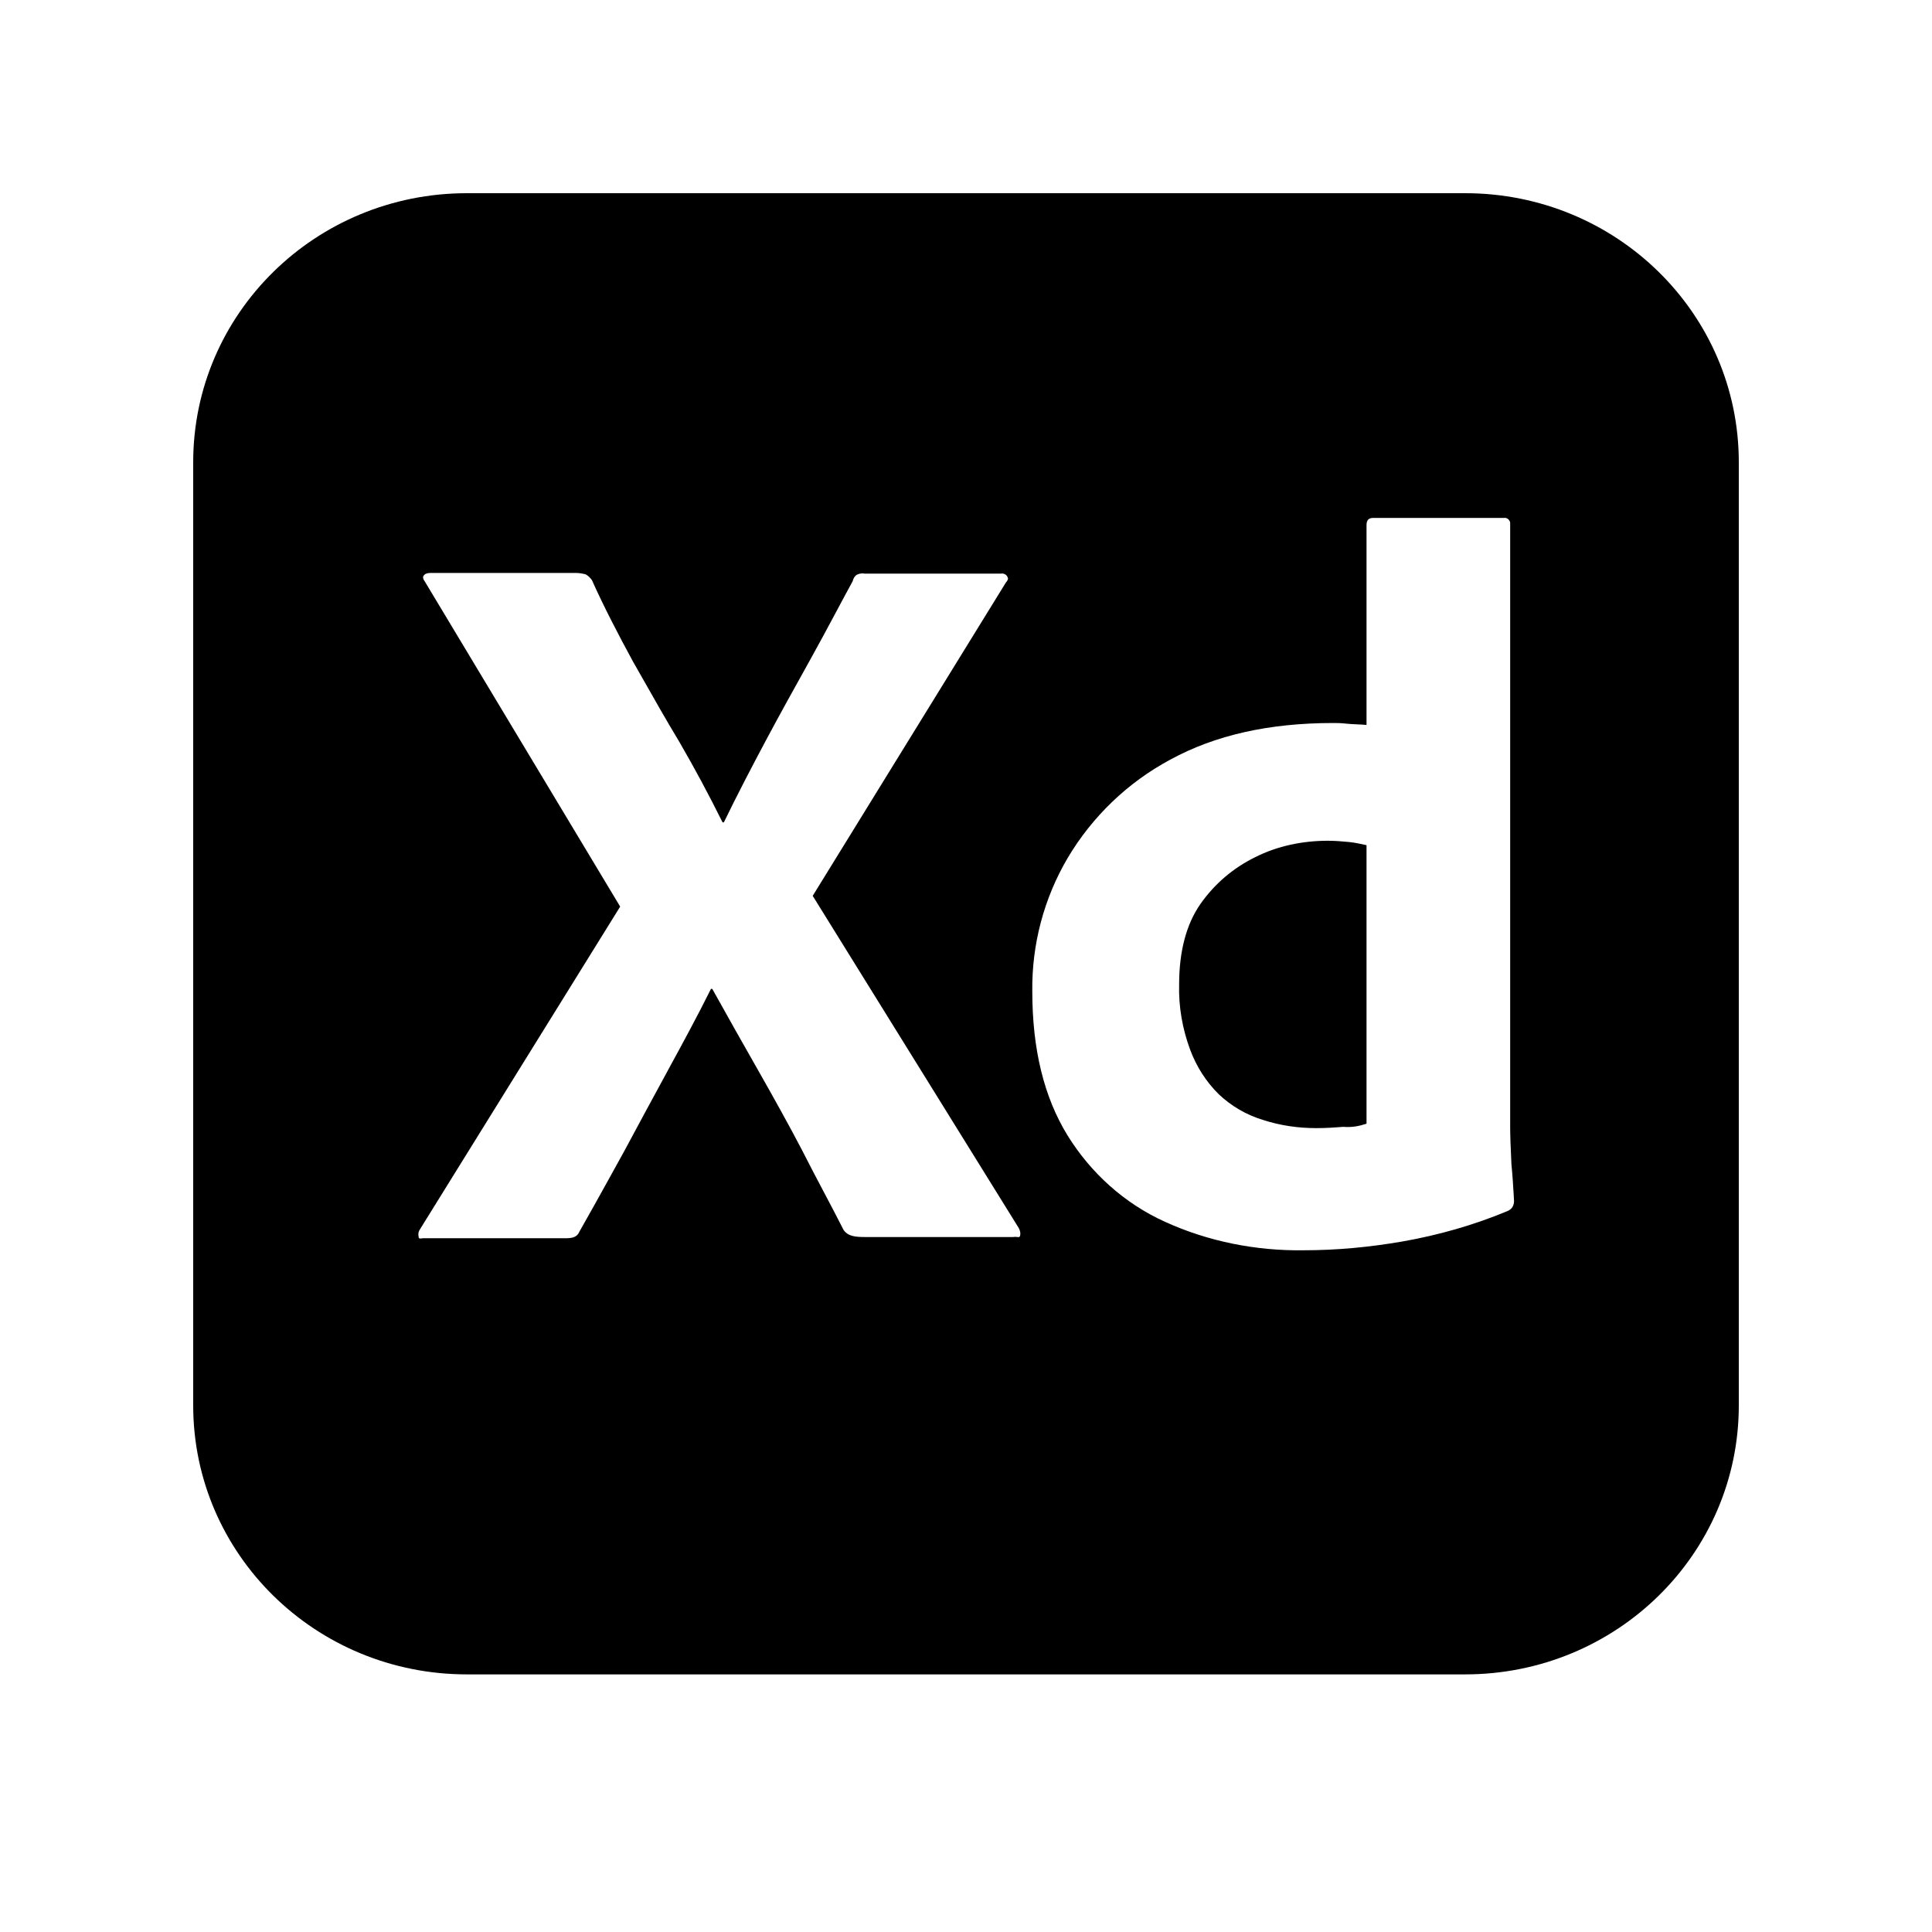 <svg width="35" height="35" viewBox="0 0 35 35" fill="none" xmlns="http://www.w3.org/2000/svg"
    name="adobexd" class="mr-2 h-9 w-9 ListItems_ListItemIcon__JEBXv">
    <path fill-rule="evenodd" clip-rule="evenodd"
        d="M8.458 3.5H26.542C29.283 3.5 31.5 5.679 31.5 8.374V25.46C31.5 28.155 29.283 30.333 26.542 30.333H8.458C5.717 30.333 3.5 28.155 3.5 25.46V8.374C3.5 5.679 5.717 3.5 8.458 3.5ZM18.223 10.552L14.723 16.229L18.457 22.249C18.48 22.295 18.492 22.341 18.48 22.387C18.473 22.415 18.453 22.413 18.422 22.409C18.402 22.407 18.379 22.405 18.352 22.41H15.68C15.493 22.41 15.365 22.398 15.283 22.283C15.161 22.043 15.036 21.805 14.91 21.567L14.91 21.567L14.91 21.567C14.784 21.329 14.659 21.091 14.537 20.85C14.292 20.38 14.023 19.898 13.743 19.405C13.463 18.912 13.183 18.419 12.903 17.914H12.88C12.635 18.407 12.367 18.901 12.098 19.393L12.098 19.394L12.098 19.394L12.098 19.394C11.83 19.887 11.562 20.38 11.305 20.861C11.216 21.022 11.126 21.184 11.037 21.346C10.858 21.669 10.679 21.993 10.5 22.306C10.453 22.421 10.36 22.432 10.232 22.432H7.665C7.654 22.432 7.643 22.434 7.633 22.435C7.603 22.439 7.583 22.441 7.583 22.398C7.572 22.352 7.583 22.306 7.607 22.272L11.235 16.424L7.7 10.541C7.665 10.495 7.653 10.449 7.677 10.426C7.7 10.392 7.747 10.38 7.793 10.38H10.442C10.5 10.38 10.558 10.392 10.605 10.403C10.652 10.426 10.687 10.461 10.722 10.507C10.943 11 11.2 11.493 11.468 11.986L11.62 12.253L11.62 12.253C11.847 12.654 12.07 13.048 12.308 13.442C12.588 13.924 12.845 14.405 13.09 14.898H13.113C13.358 14.394 13.615 13.901 13.872 13.419C14.128 12.938 14.397 12.456 14.665 11.974C14.824 11.689 14.979 11.4 15.132 11.114C15.237 10.917 15.342 10.721 15.447 10.529C15.458 10.483 15.482 10.438 15.517 10.415C15.563 10.392 15.61 10.38 15.668 10.392H18.13C18.188 10.38 18.247 10.415 18.258 10.472C18.27 10.483 18.247 10.529 18.223 10.552ZM21.105 22.134C21.886 22.49 22.75 22.662 23.613 22.65C24.22 22.65 24.815 22.593 25.41 22.49C26.063 22.375 26.705 22.192 27.311 21.939C27.393 21.905 27.428 21.836 27.428 21.756C27.426 21.726 27.424 21.695 27.423 21.663C27.413 21.49 27.401 21.294 27.381 21.091C27.38 21.068 27.379 21.045 27.378 21.022C27.368 20.797 27.358 20.59 27.358 20.403V9.463C27.346 9.417 27.3 9.371 27.241 9.383H24.873C24.791 9.383 24.756 9.429 24.756 9.509V13.133C24.692 13.127 24.632 13.124 24.576 13.122C24.511 13.119 24.451 13.116 24.395 13.11C24.29 13.098 24.208 13.098 24.15 13.098C22.995 13.098 22.015 13.316 21.198 13.763C20.428 14.176 19.786 14.795 19.343 15.541C18.911 16.274 18.69 17.112 18.701 17.96C18.701 19.004 18.911 19.875 19.343 20.575C19.763 21.251 20.37 21.802 21.105 22.134ZM24.756 15.311V20.357C24.616 20.403 24.488 20.426 24.336 20.414C24.185 20.426 24.021 20.437 23.846 20.437C23.52 20.437 23.193 20.391 22.878 20.288C22.575 20.196 22.306 20.036 22.085 19.829C21.851 19.6 21.676 19.325 21.56 19.015C21.42 18.637 21.35 18.235 21.361 17.834C21.361 17.238 21.49 16.745 21.746 16.378C22.003 16.011 22.341 15.724 22.738 15.529C23.146 15.323 23.601 15.231 24.056 15.231C24.185 15.231 24.313 15.242 24.441 15.254C24.546 15.265 24.651 15.288 24.756 15.311Z"
        fill="currentColor"></path>
</svg>